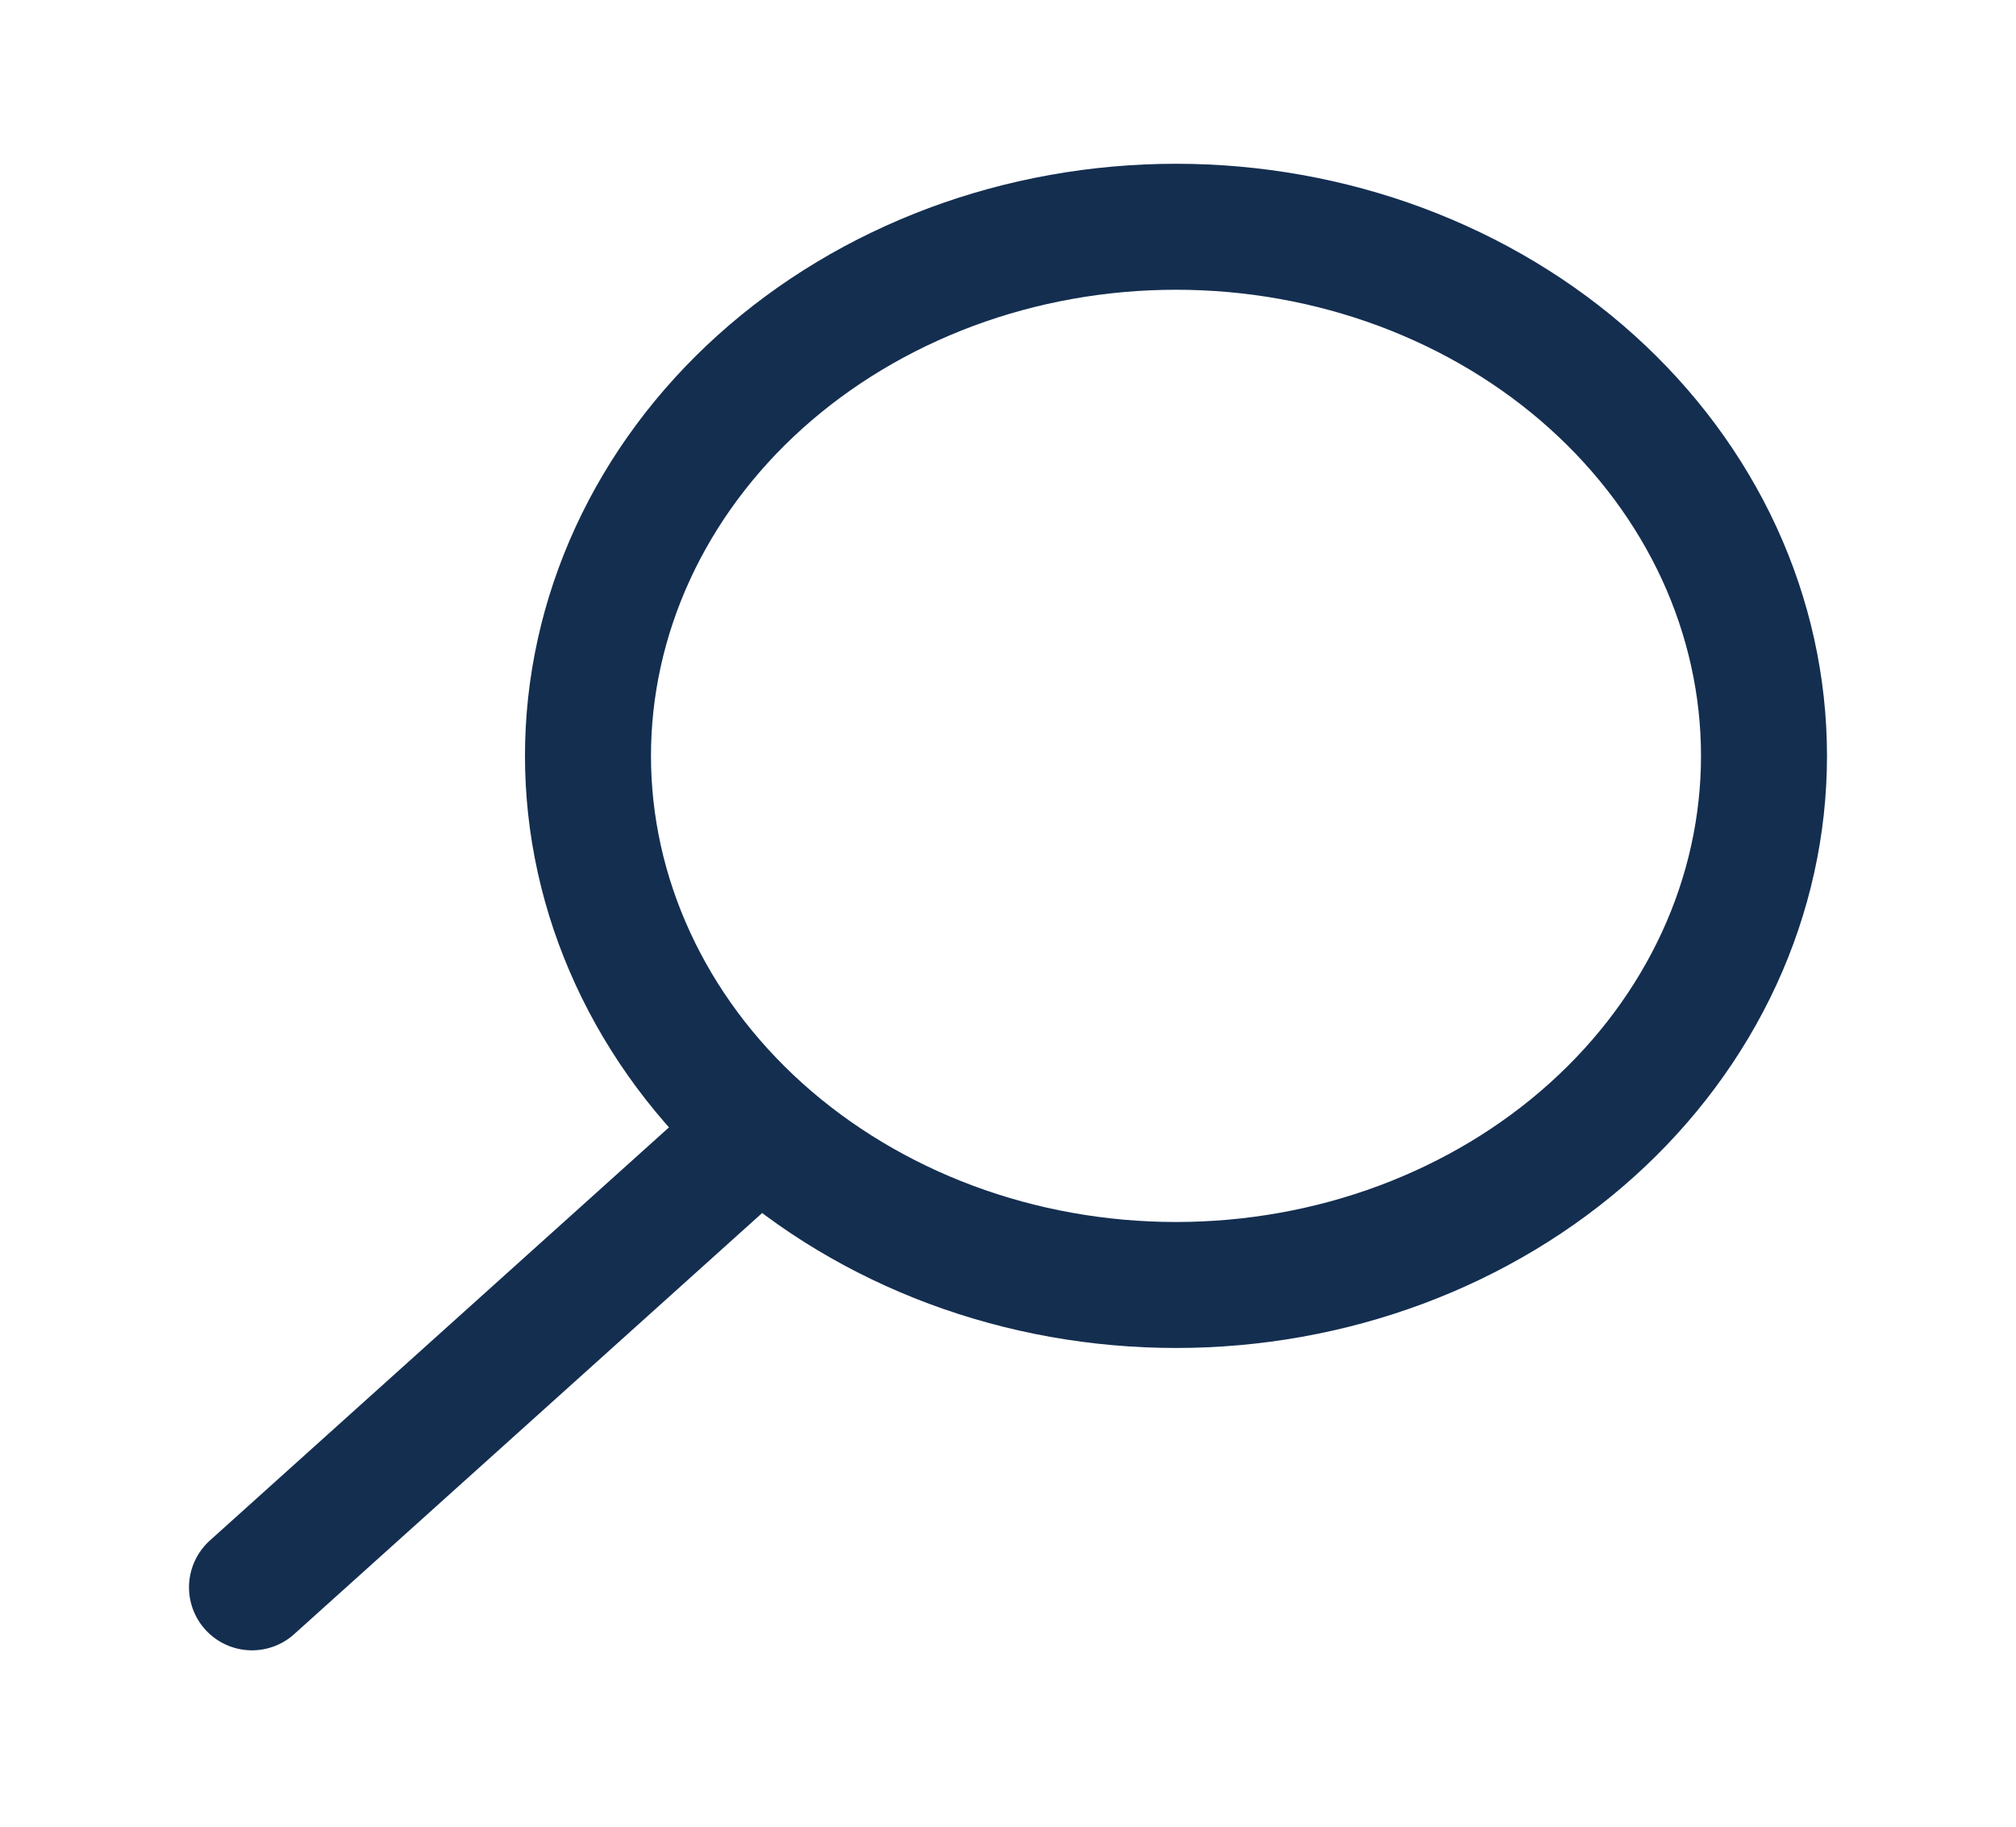 <svg width="32" height="29" viewBox="0 0 32 29" fill="none" xmlns="http://www.w3.org/2000/svg">
<path d="M4 25.2L12 18M28 12C28 13.103 27.759 14.195 27.29 15.214C26.82 16.234 26.133 17.16 25.266 17.94C24.4 18.72 23.371 19.338 22.238 19.761C21.106 20.183 19.892 20.4 18.667 20.4C17.441 20.4 16.227 20.183 15.095 19.761C13.963 19.338 12.934 18.72 12.067 17.94C11.2 17.16 10.513 16.234 10.044 15.214C9.575 14.195 9.333 13.103 9.333 12C9.333 10.897 9.575 9.805 10.044 8.785C10.513 7.766 11.2 6.84 12.067 6.06C12.934 5.28 13.963 4.662 15.095 4.239C16.227 3.817 17.441 3.6 18.667 3.6C19.892 3.6 21.106 3.817 22.238 4.239C23.371 4.662 24.4 5.28 25.266 6.06C26.133 6.84 26.82 7.766 27.29 8.785C27.759 9.805 28 10.897 28 12Z" stroke="#142E50" stroke-width="2" stroke-linecap="round" stroke-linejoin="round"/>
</svg>
